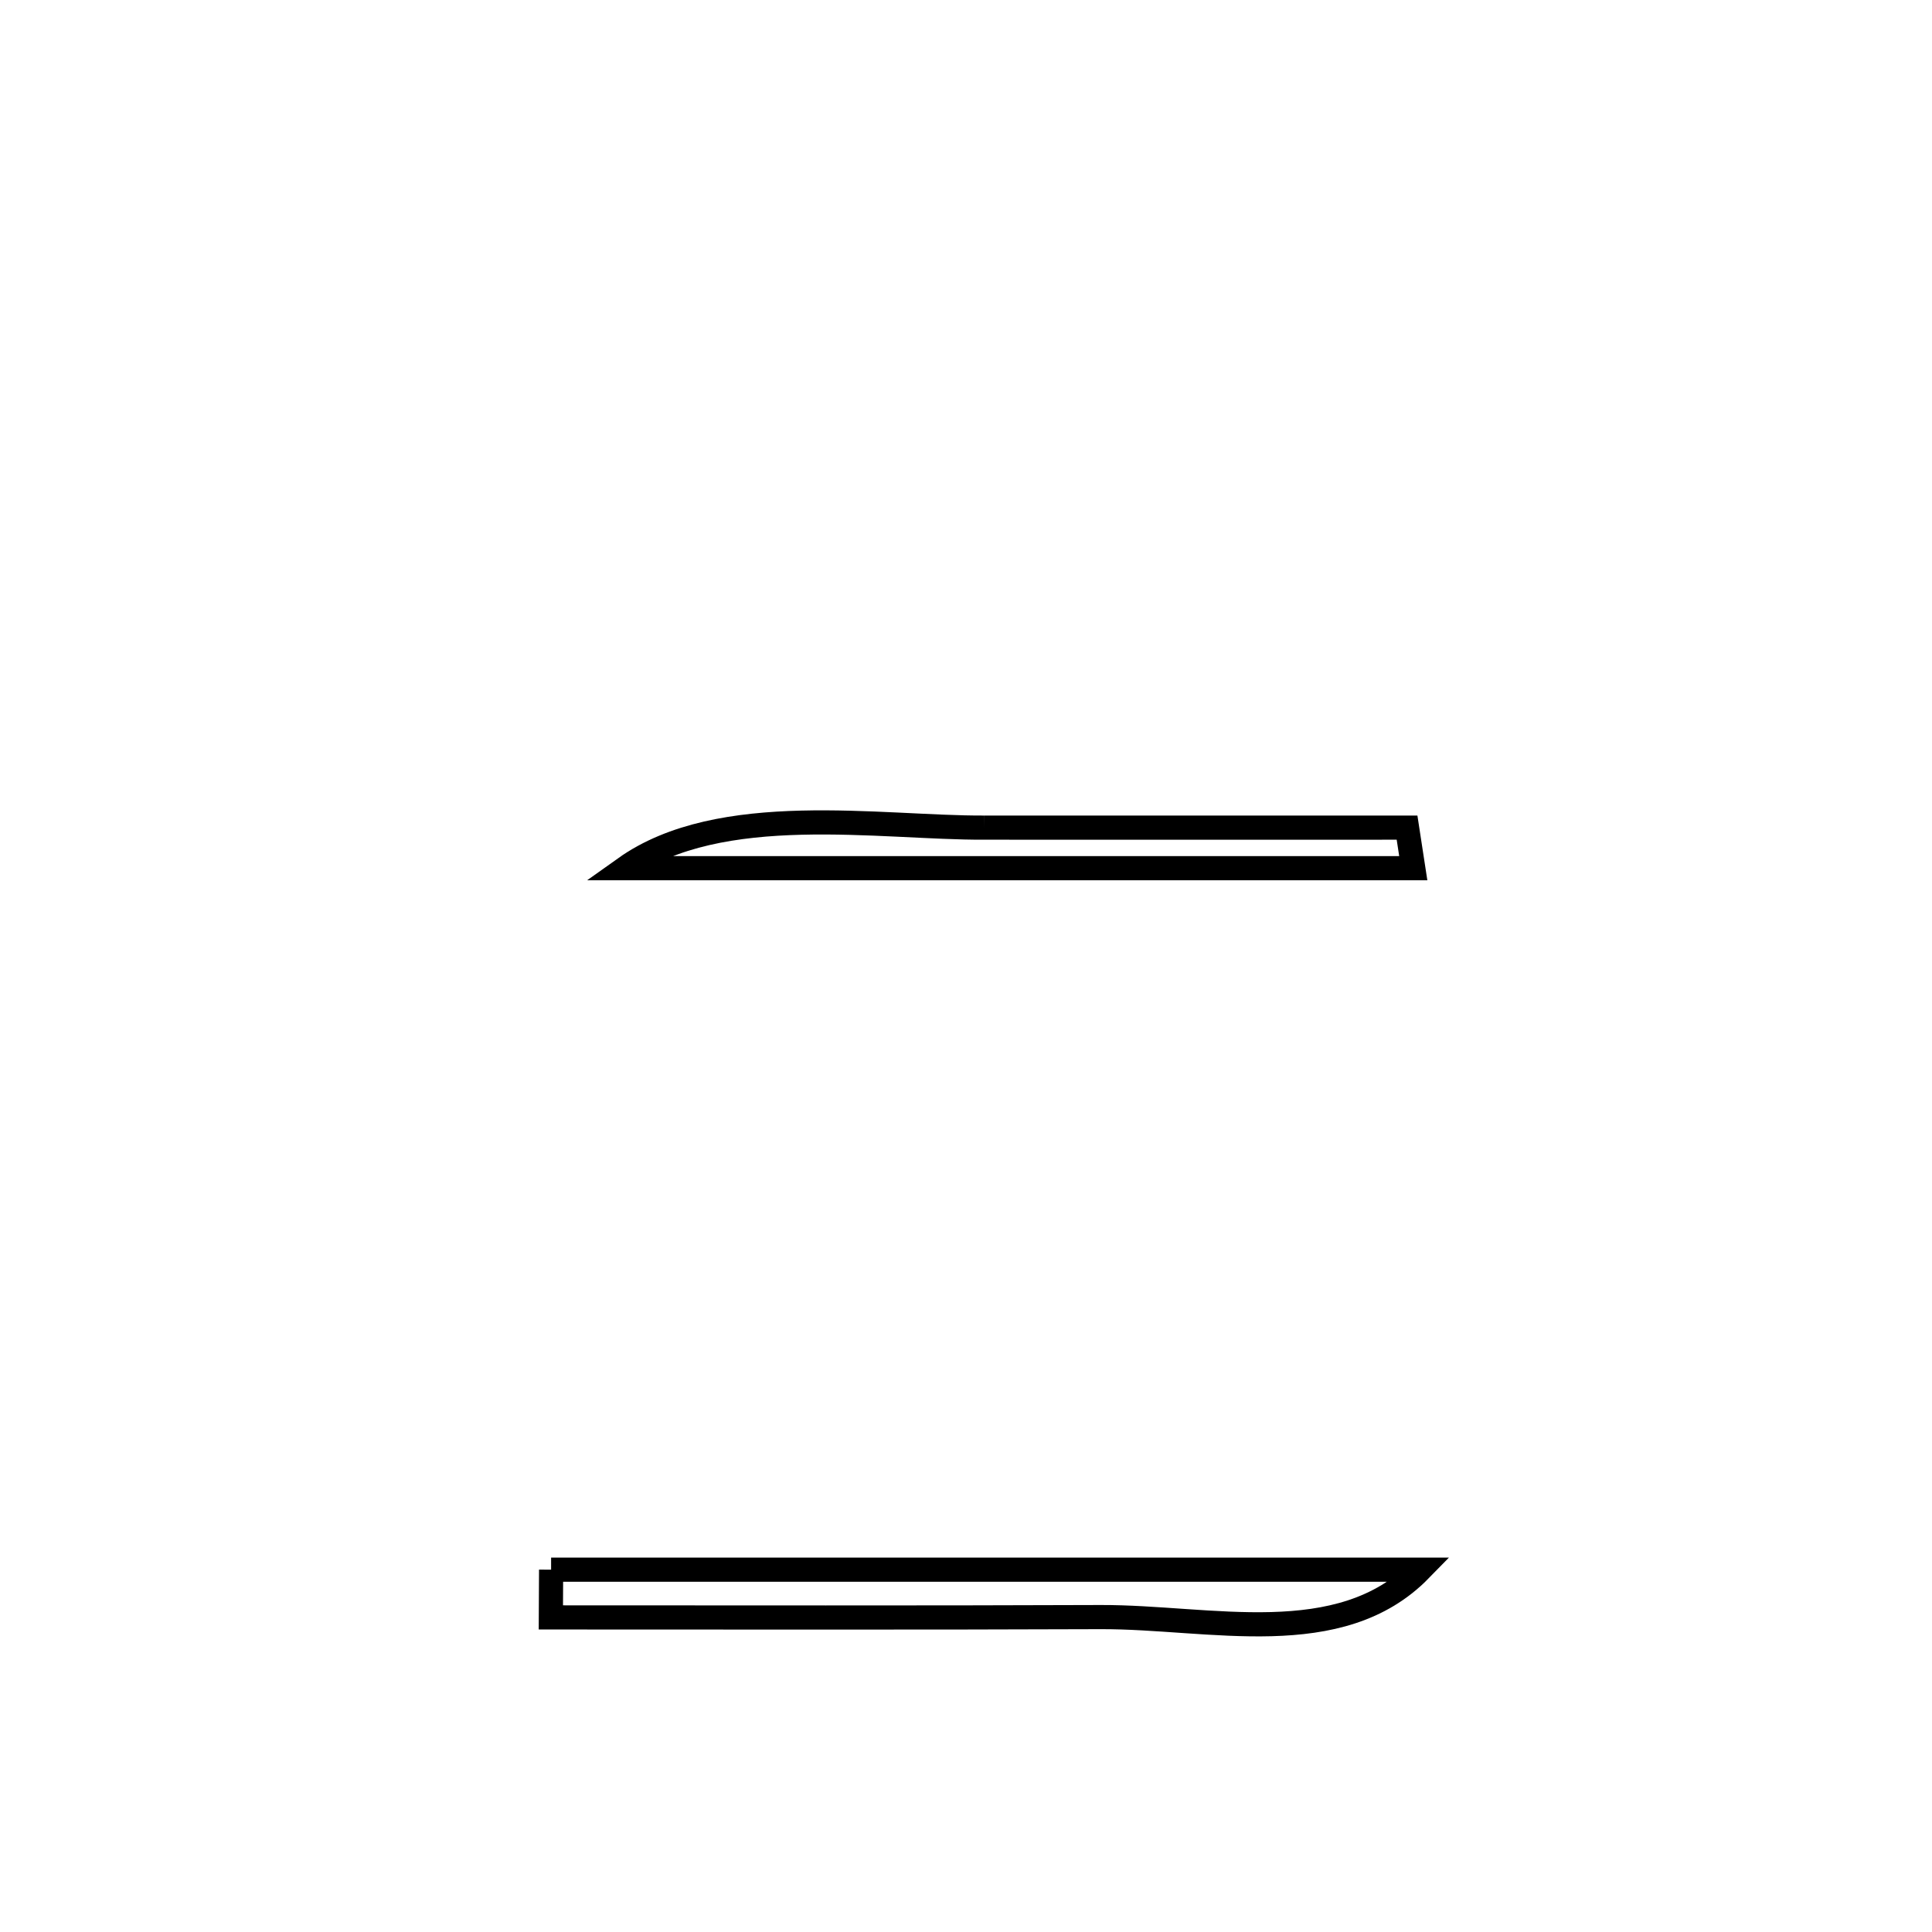 <svg xmlns="http://www.w3.org/2000/svg" viewBox="0.0 0.0 24.0 24.0" height="200px" width="200px"><path fill="none" stroke="black" stroke-width=".3" stroke-opacity="1.0"  filling="0" d="M12.227 10.281 L12.227 10.281 C13.978 10.282 15.729 10.281 17.479 10.281 L17.479 10.281 C17.505 10.449 17.53 10.617 17.556 10.785 L17.556 10.785 C15.924 10.785 14.292 10.785 12.66 10.785 C11.027 10.785 9.395 10.785 7.763 10.785 L7.763 10.785 C8.946 9.943 10.937 10.287 12.227 10.281 L12.227 10.281"></path>
<path fill="none" stroke="black" stroke-width=".3" stroke-opacity="1.0"  filling="0" d="M6.846 19.499 L6.846 19.499 C8.645 19.499 10.445 19.499 12.244 19.499 C14.044 19.499 15.844 19.499 17.643 19.499 L17.643 19.499 C16.644 20.522 15.034 20.084 13.674 20.088 C11.397 20.097 9.12 20.092 6.843 20.092 L6.843 20.092 C6.844 19.894 6.845 19.697 6.846 19.499 L6.846 19.499"></path></svg>